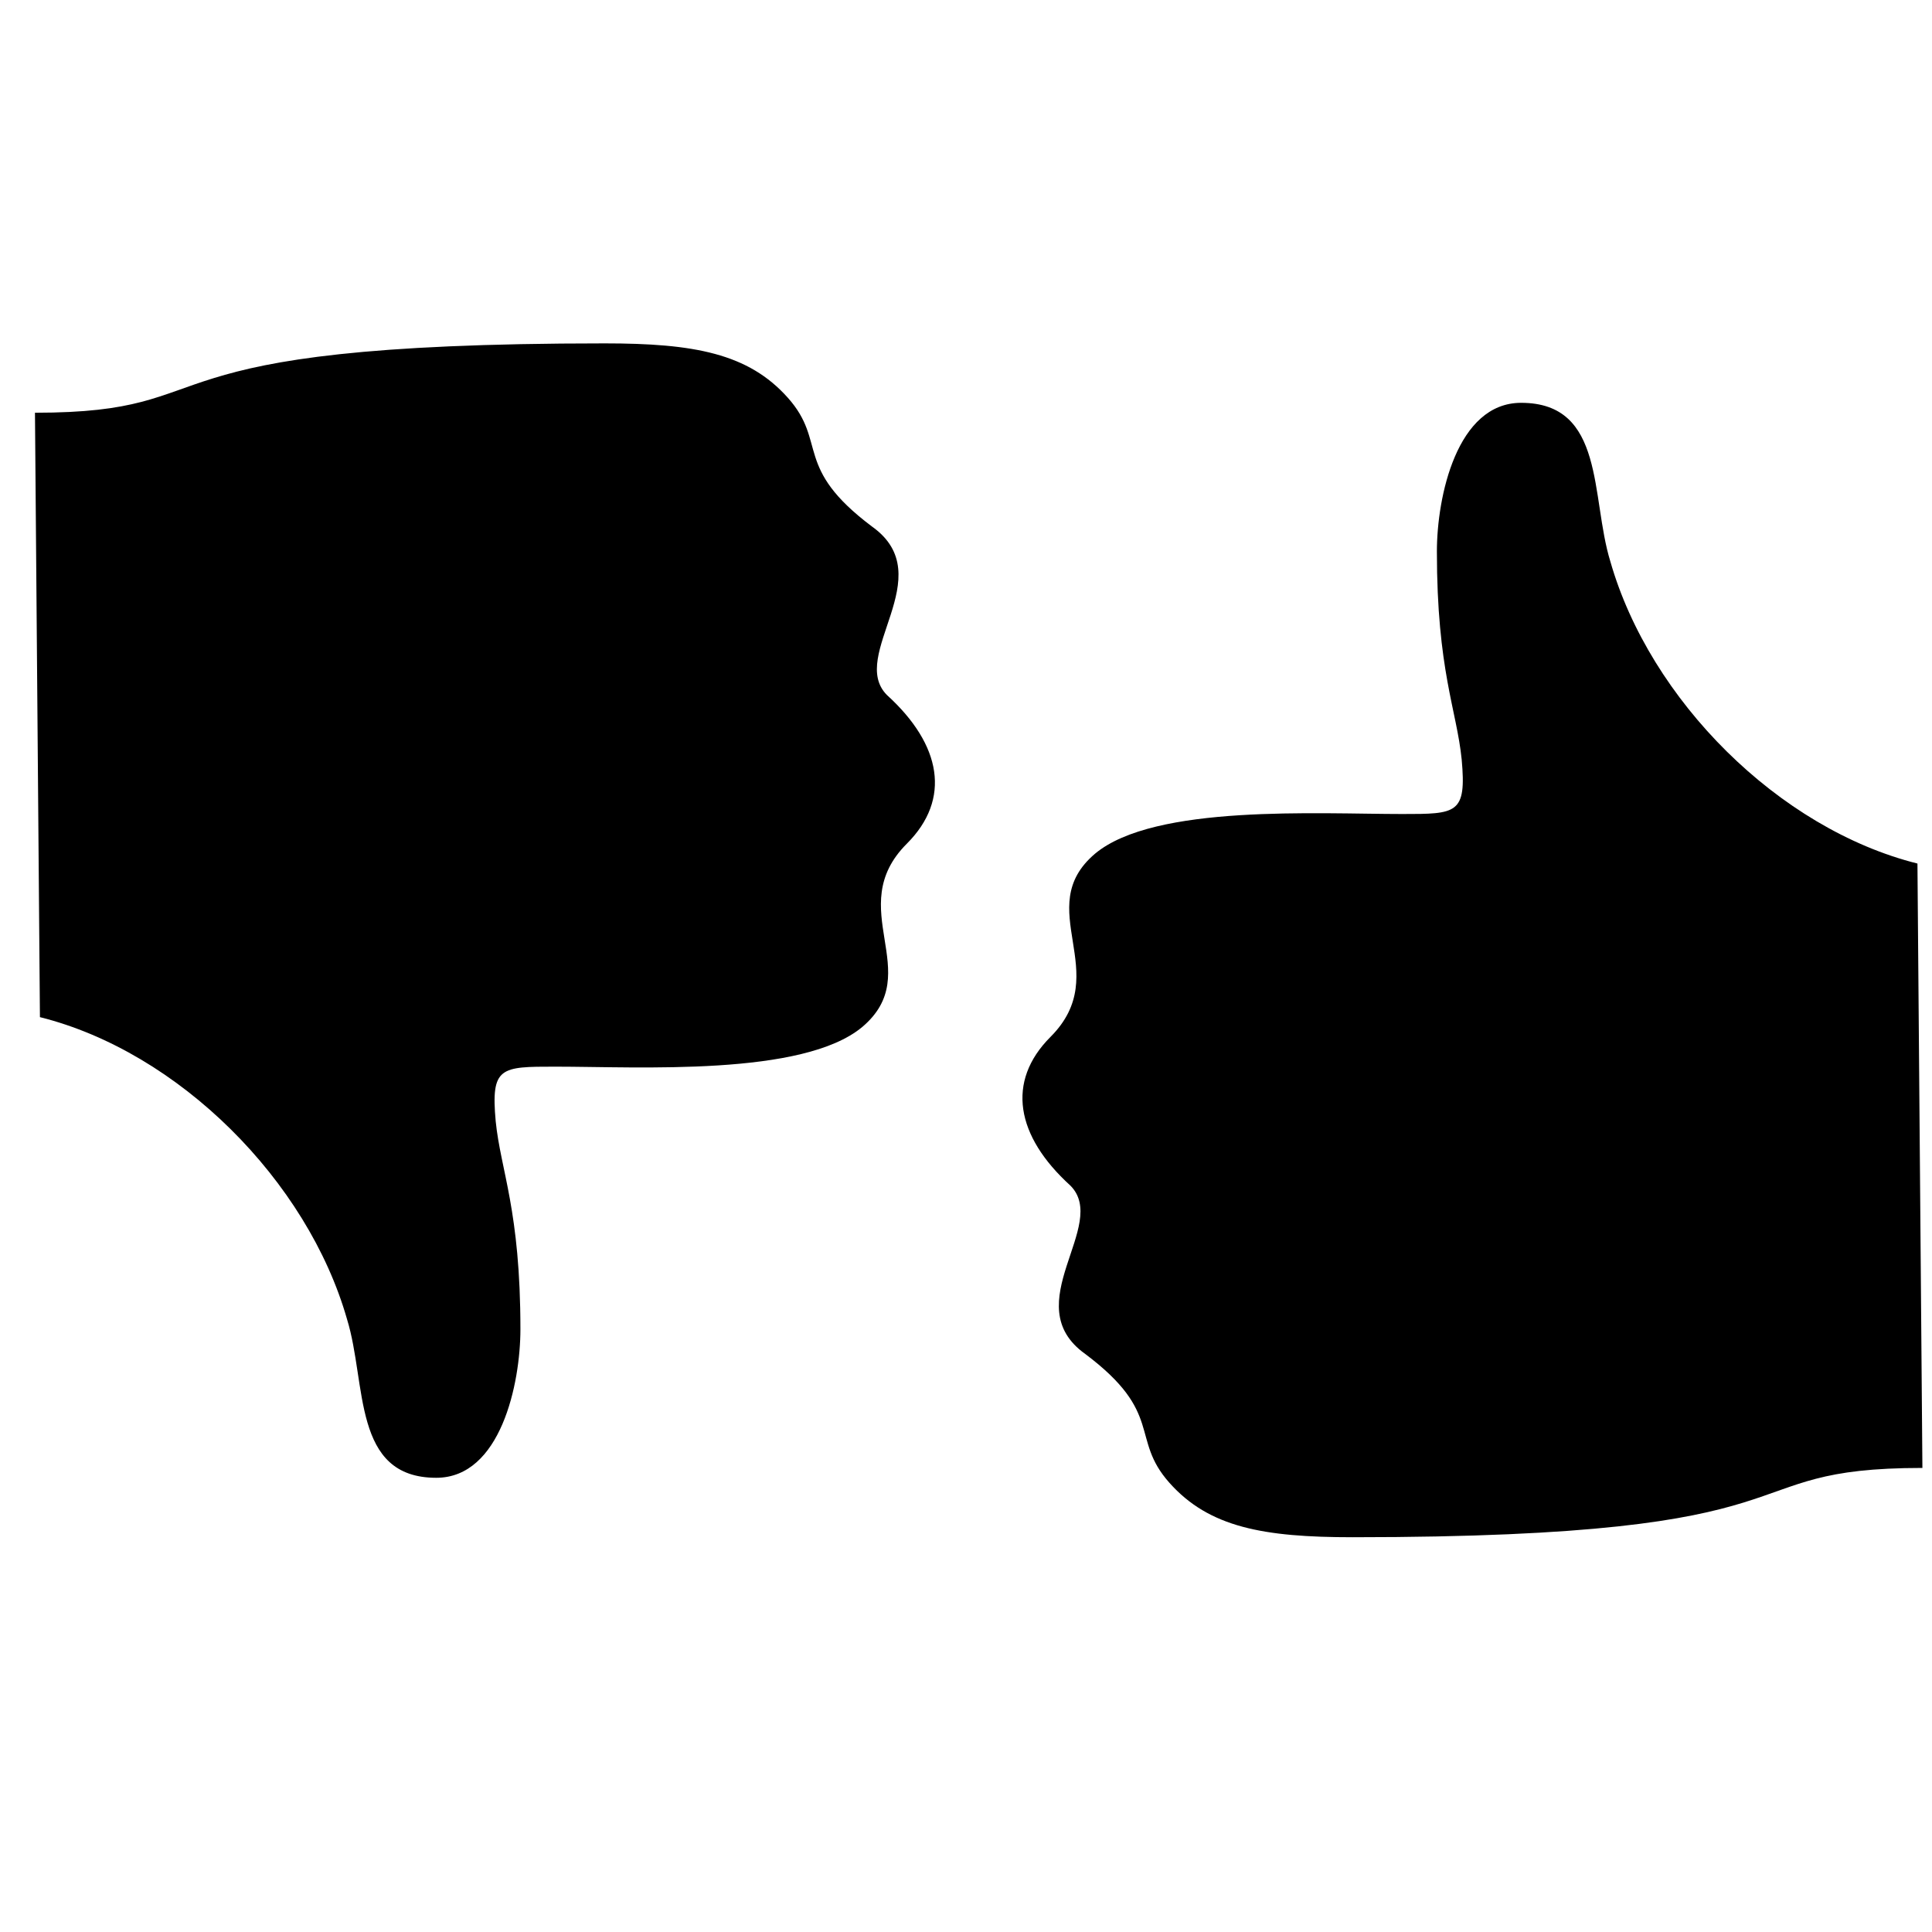 <svg width="30" height="30" viewBox="0 0 30 30" xmlns="http://www.w3.org/2000/svg">
<path d="M0.5 0.5H29.5V29.5H0.5V0.5Z" fill="none"/>
<path d="M29.774 13.409C27.62 12.87 25.62 10.87 25.005 8.717C24.697 7.717 24.928 6.255 23.62 6.255C22.62 6.255 22.312 7.717 22.312 8.563C22.312 10.409 22.62 11.024 22.697 11.794C22.774 12.64 22.62 12.64 21.774 12.64C20.466 12.64 17.928 12.486 17.005 13.255C16.005 14.101 17.312 15.101 16.312 16.101C15.62 16.794 15.774 17.64 16.62 18.409C17.235 19.024 15.774 20.255 16.851 21.024C18.081 21.947 17.543 22.332 18.158 23.024C18.774 23.717 19.62 23.87 21.005 23.87C28.543 23.87 26.697 22.794 29.851 22.794L29.774 13.409ZM0.62 15.794C2.774 16.332 4.774 18.332 5.389 20.486C5.697 21.486 5.466 22.947 6.774 22.947C7.774 22.947 8.081 21.486 8.081 20.64C8.081 18.794 7.774 18.178 7.697 17.409C7.62 16.563 7.774 16.563 8.62 16.563C9.928 16.563 12.466 16.717 13.389 15.947C14.389 15.101 13.081 14.101 14.081 13.101C14.774 12.409 14.62 11.563 13.774 10.794C13.158 10.178 14.62 8.947 13.543 8.178C12.312 7.255 12.851 6.87 12.235 6.178C11.62 5.486 10.774 5.332 9.389 5.332C1.851 5.332 3.697 6.409 0.543 6.409" stroke="none"/>
</svg>
